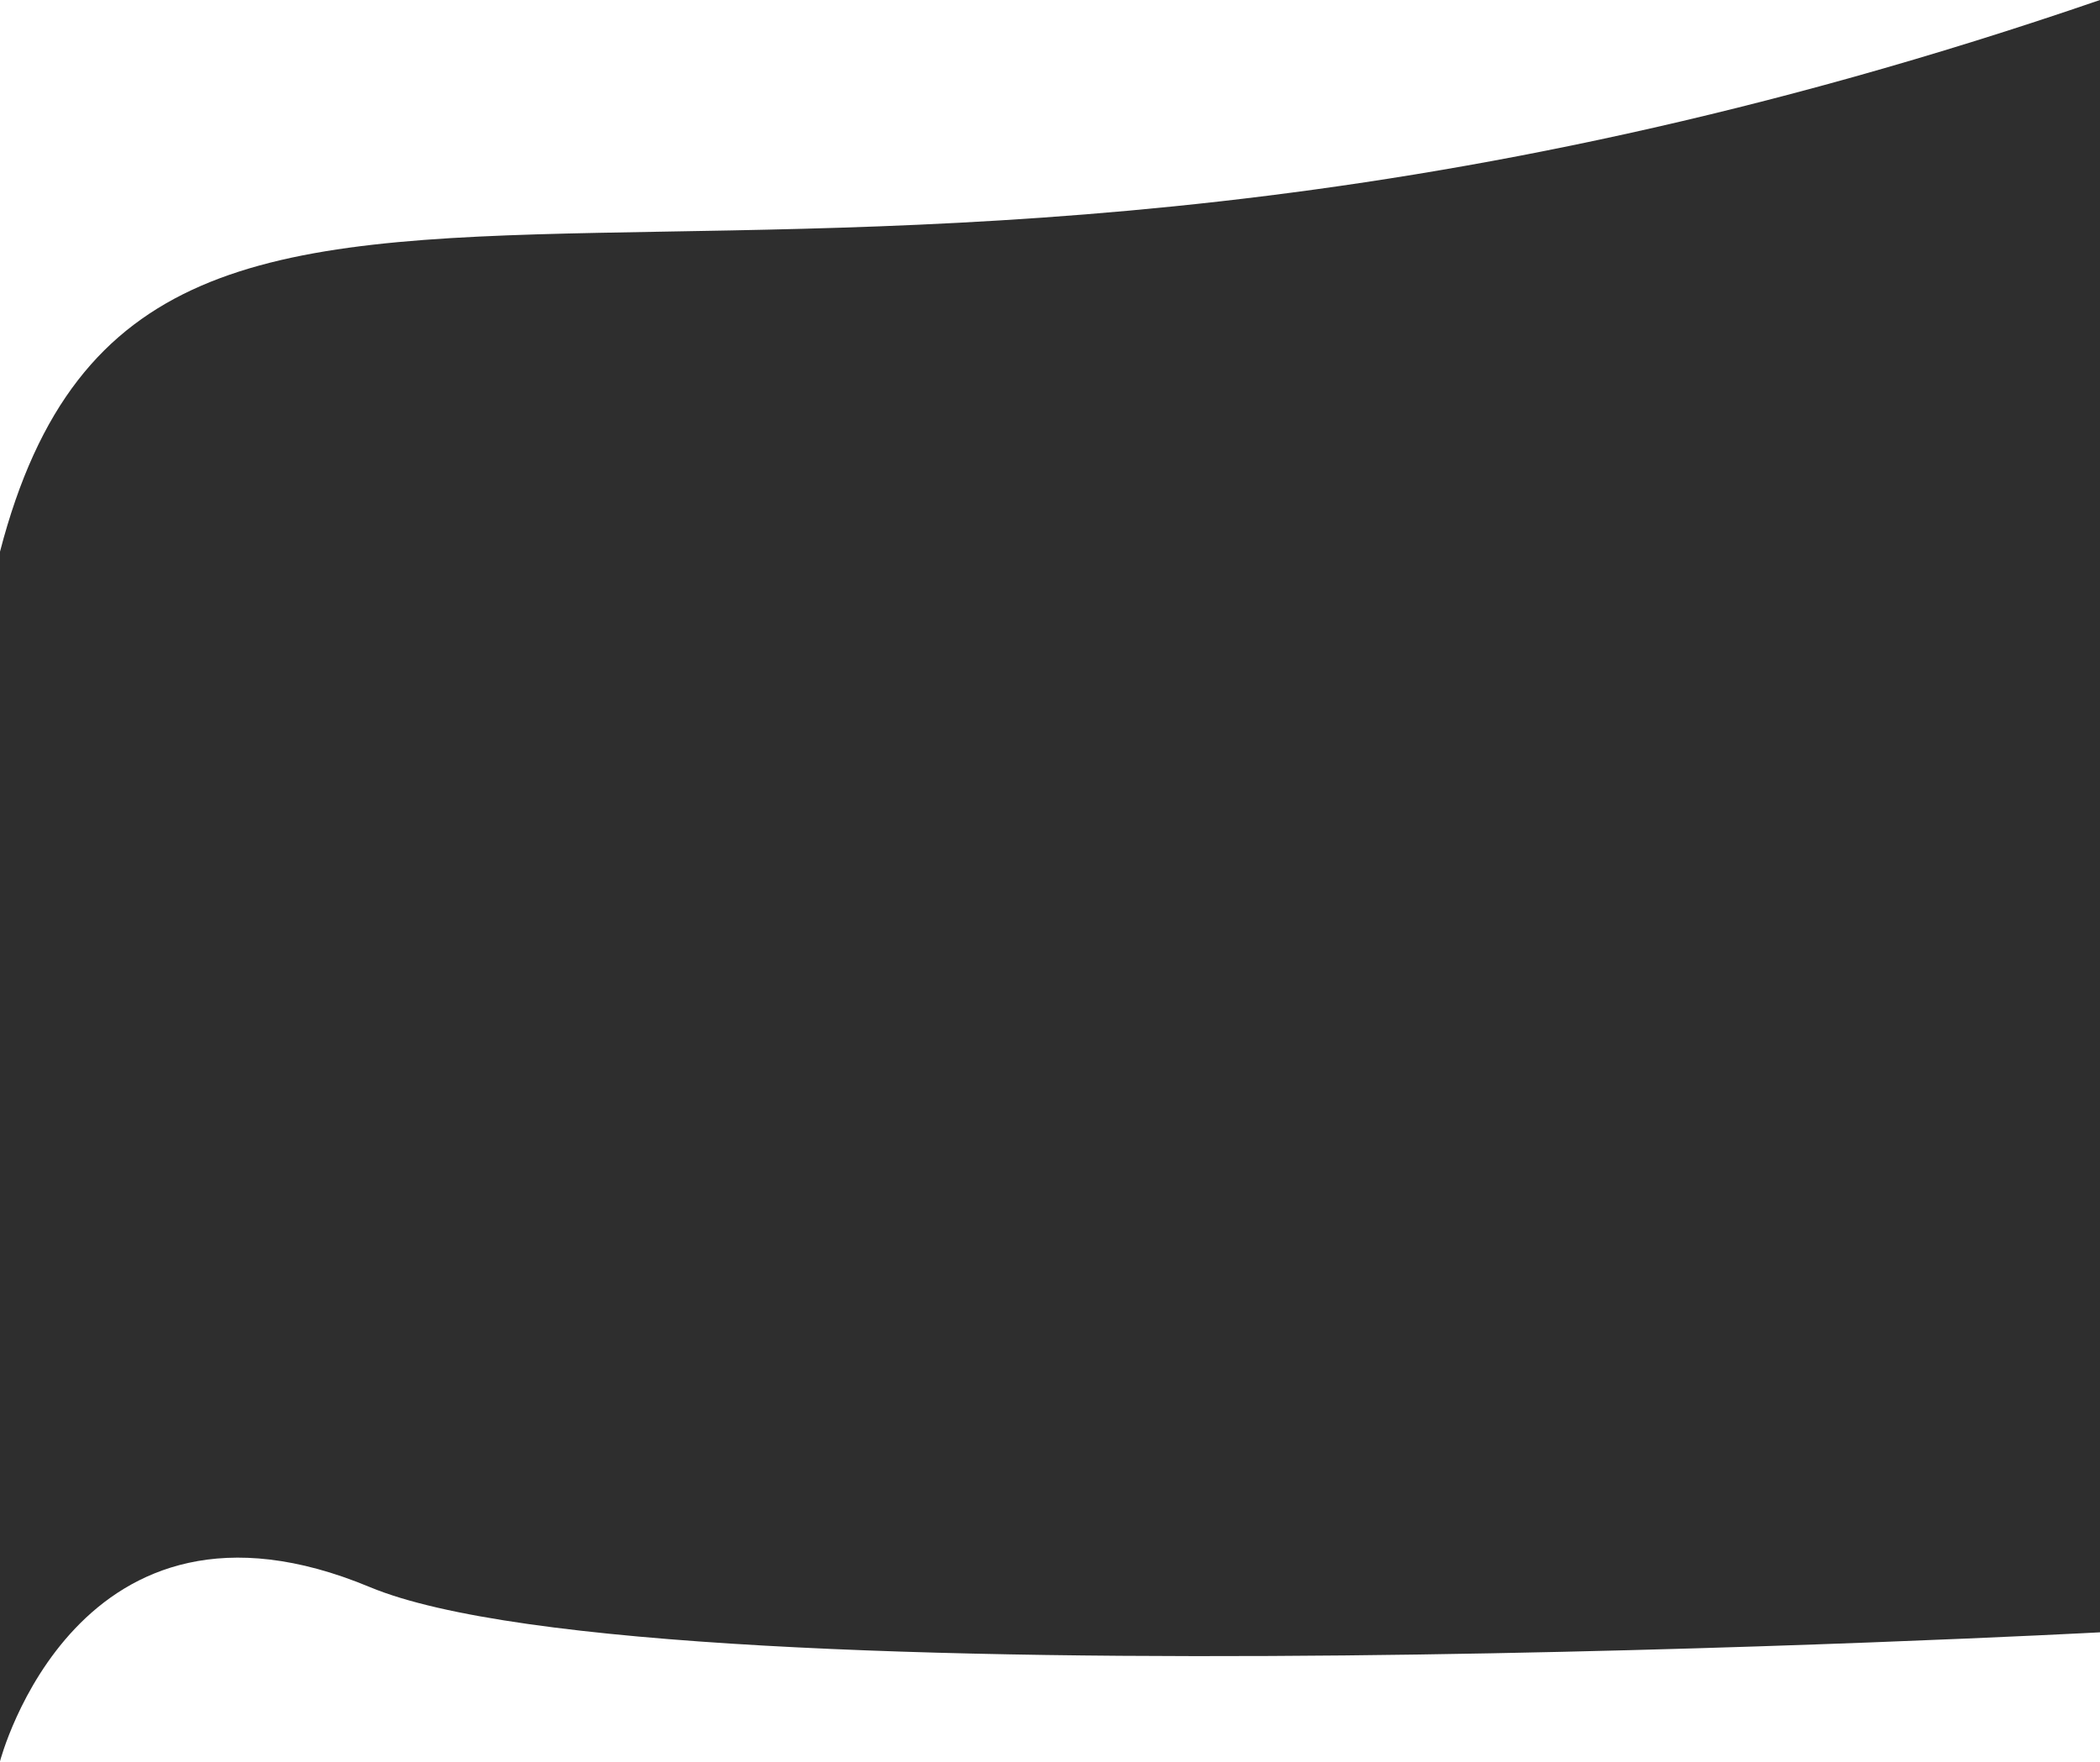 <svg width="3435" height="2882" viewBox="0 0 3435 2882" fill="none" xmlns="http://www.w3.org/2000/svg">
<path d="M3.77231e-05 902.5C247 -48.5 1215 763.5 3435 0V2670.5C3435 2670.5 1084 2796 605 2596.5C126 2397 3.77231e-05 2881.5 3.77231e-05 2881.5V902.5Z" fill="#2E2E2E"/>
</svg>
